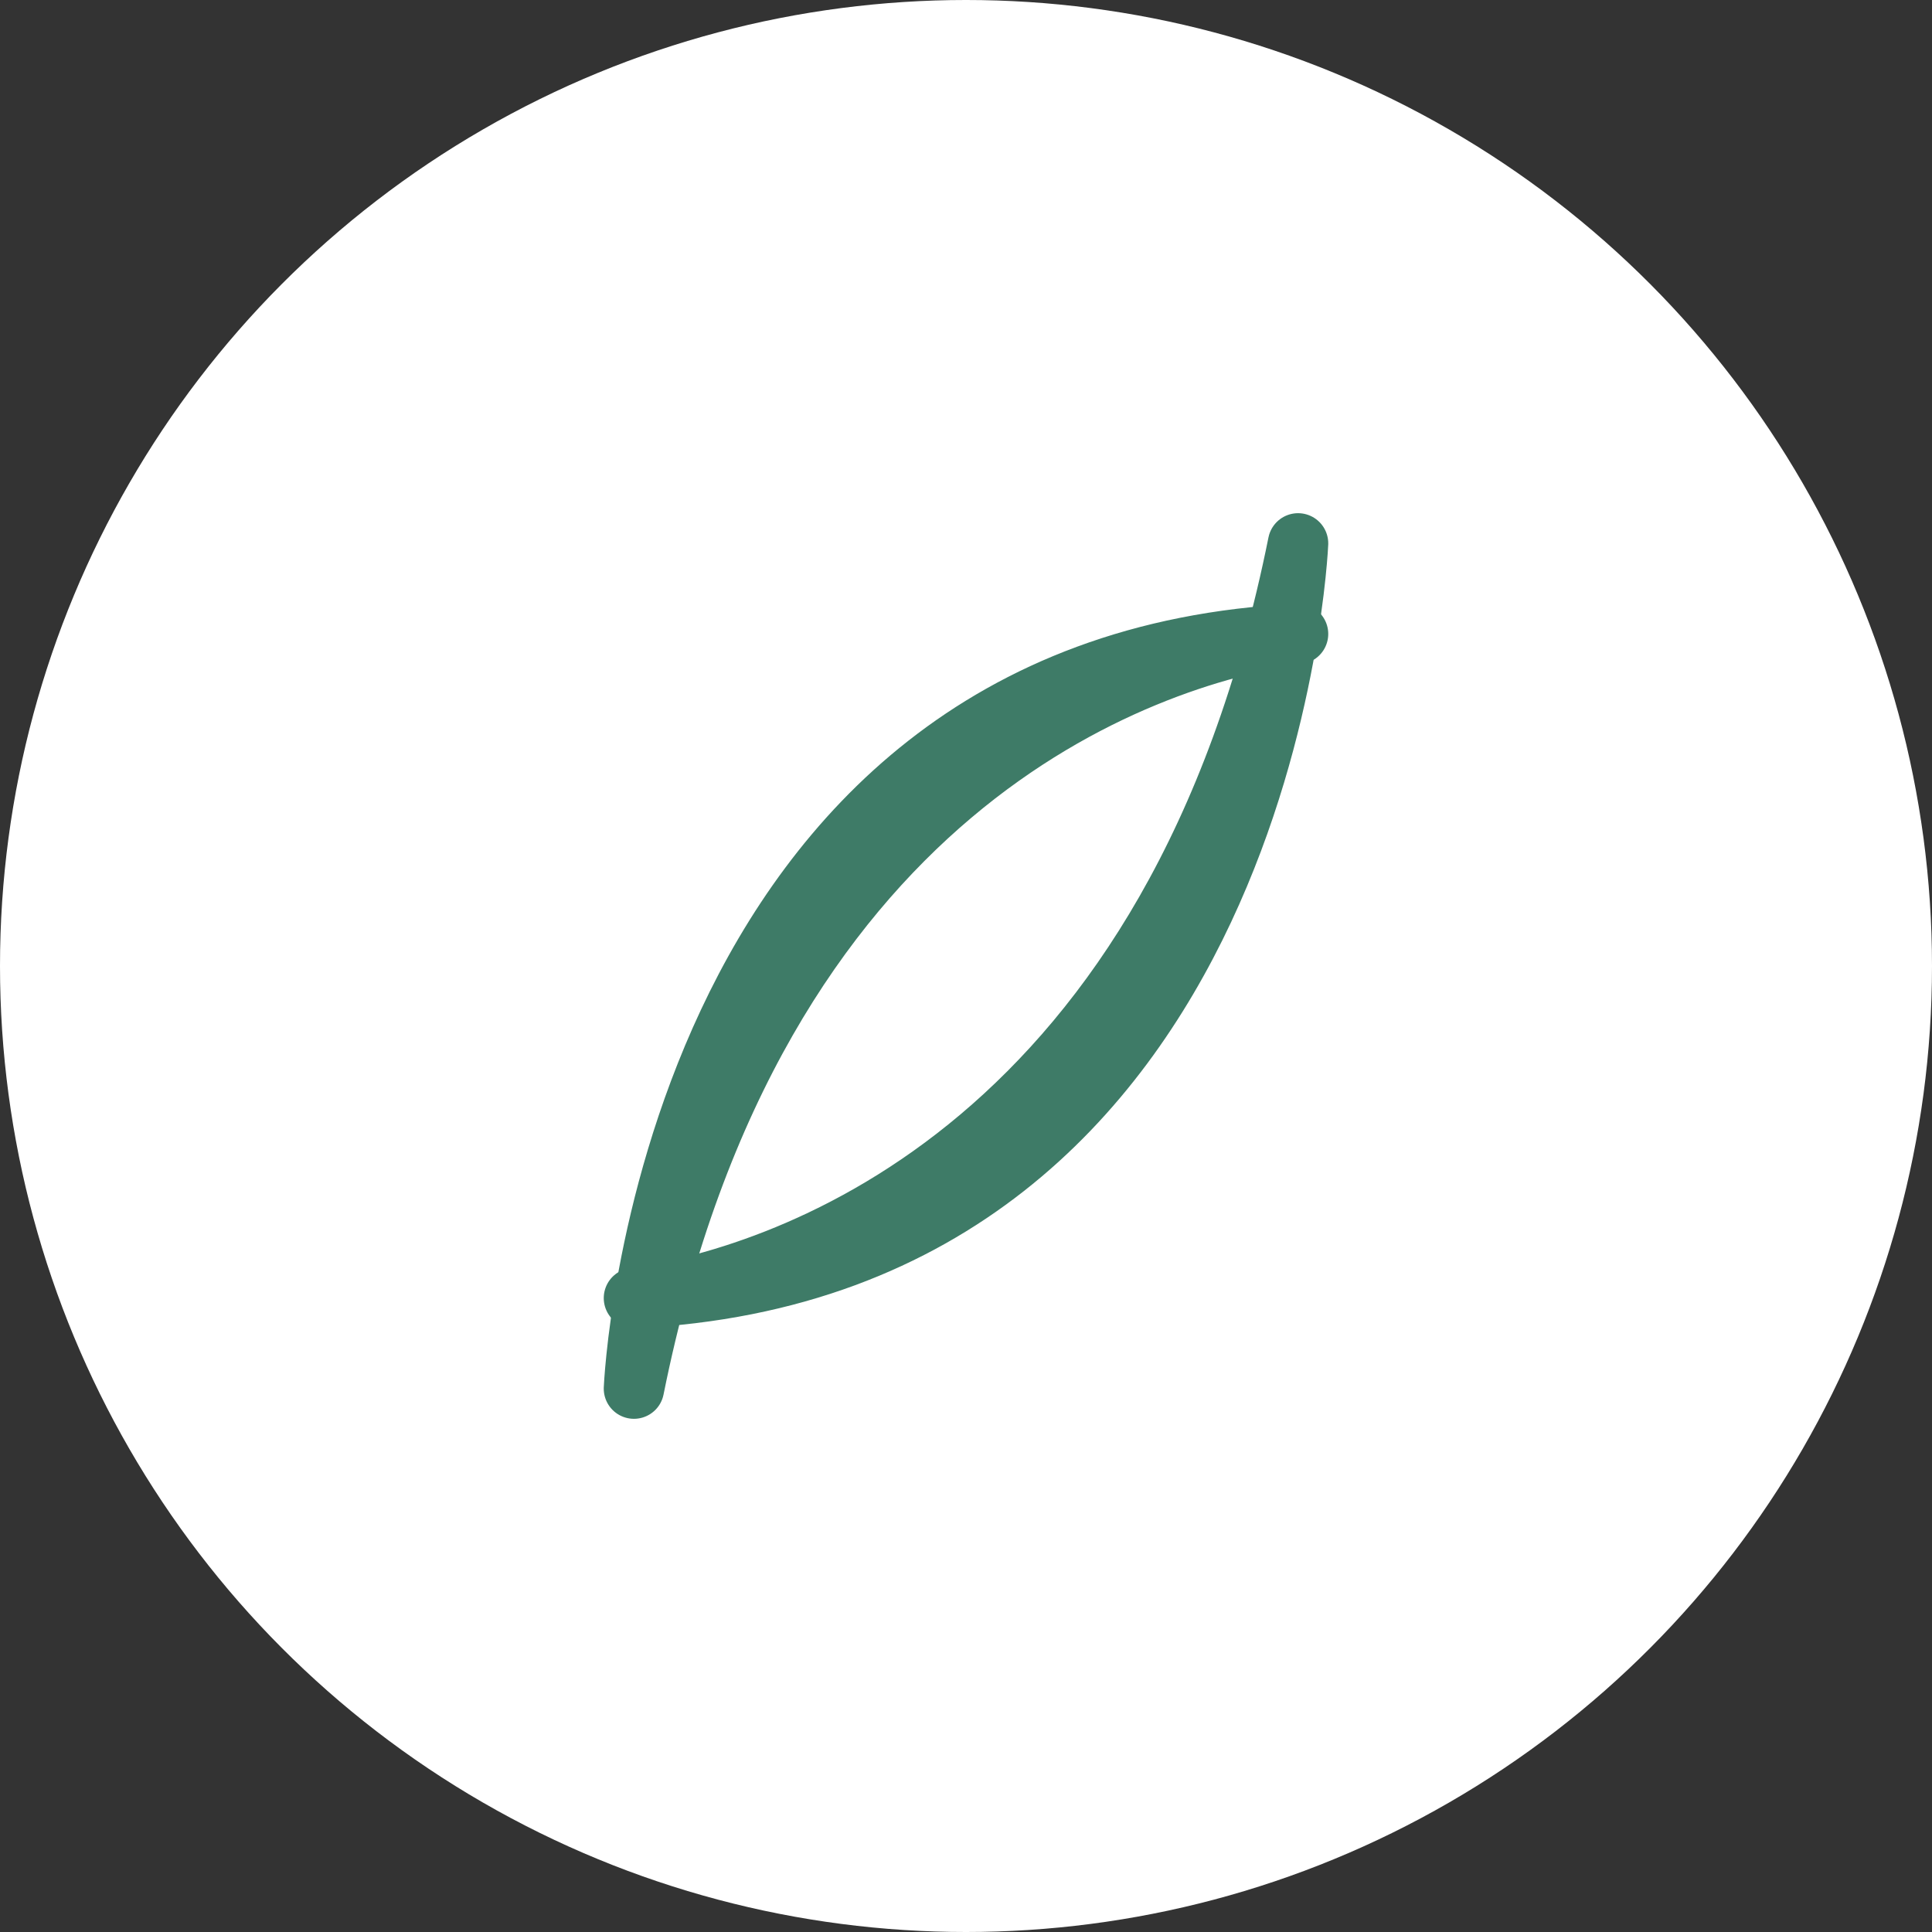 <?xml version="1.0" encoding="UTF-8"?>
<svg width="32" height="32" viewBox="0 0 32 32" xmlns="http://www.w3.org/2000/svg">
  <rect x="0" y="0" width="32" height="32" fill="#333333" stroke="none"/>
  <circle cx="16" cy="16" r="16" fill="white"/>
  <path d="M21.5,10.5c-2.62,0.38-9,2.55-11,12.5c0,0,0.5-12,11-12.5Z" fill="#3E7B67" stroke="#3E7B67" stroke-width="1" stroke-linecap="round" stroke-linejoin="round"/>
  <path d="M10.5,21.5c2.62-0.38,9-2.55,11-12.5c0,0-0.5,12-11,12.5Z" fill="#3E7B67" stroke="#3E7B67" stroke-width="1" stroke-linecap="round" stroke-linejoin="round"/>
</svg>